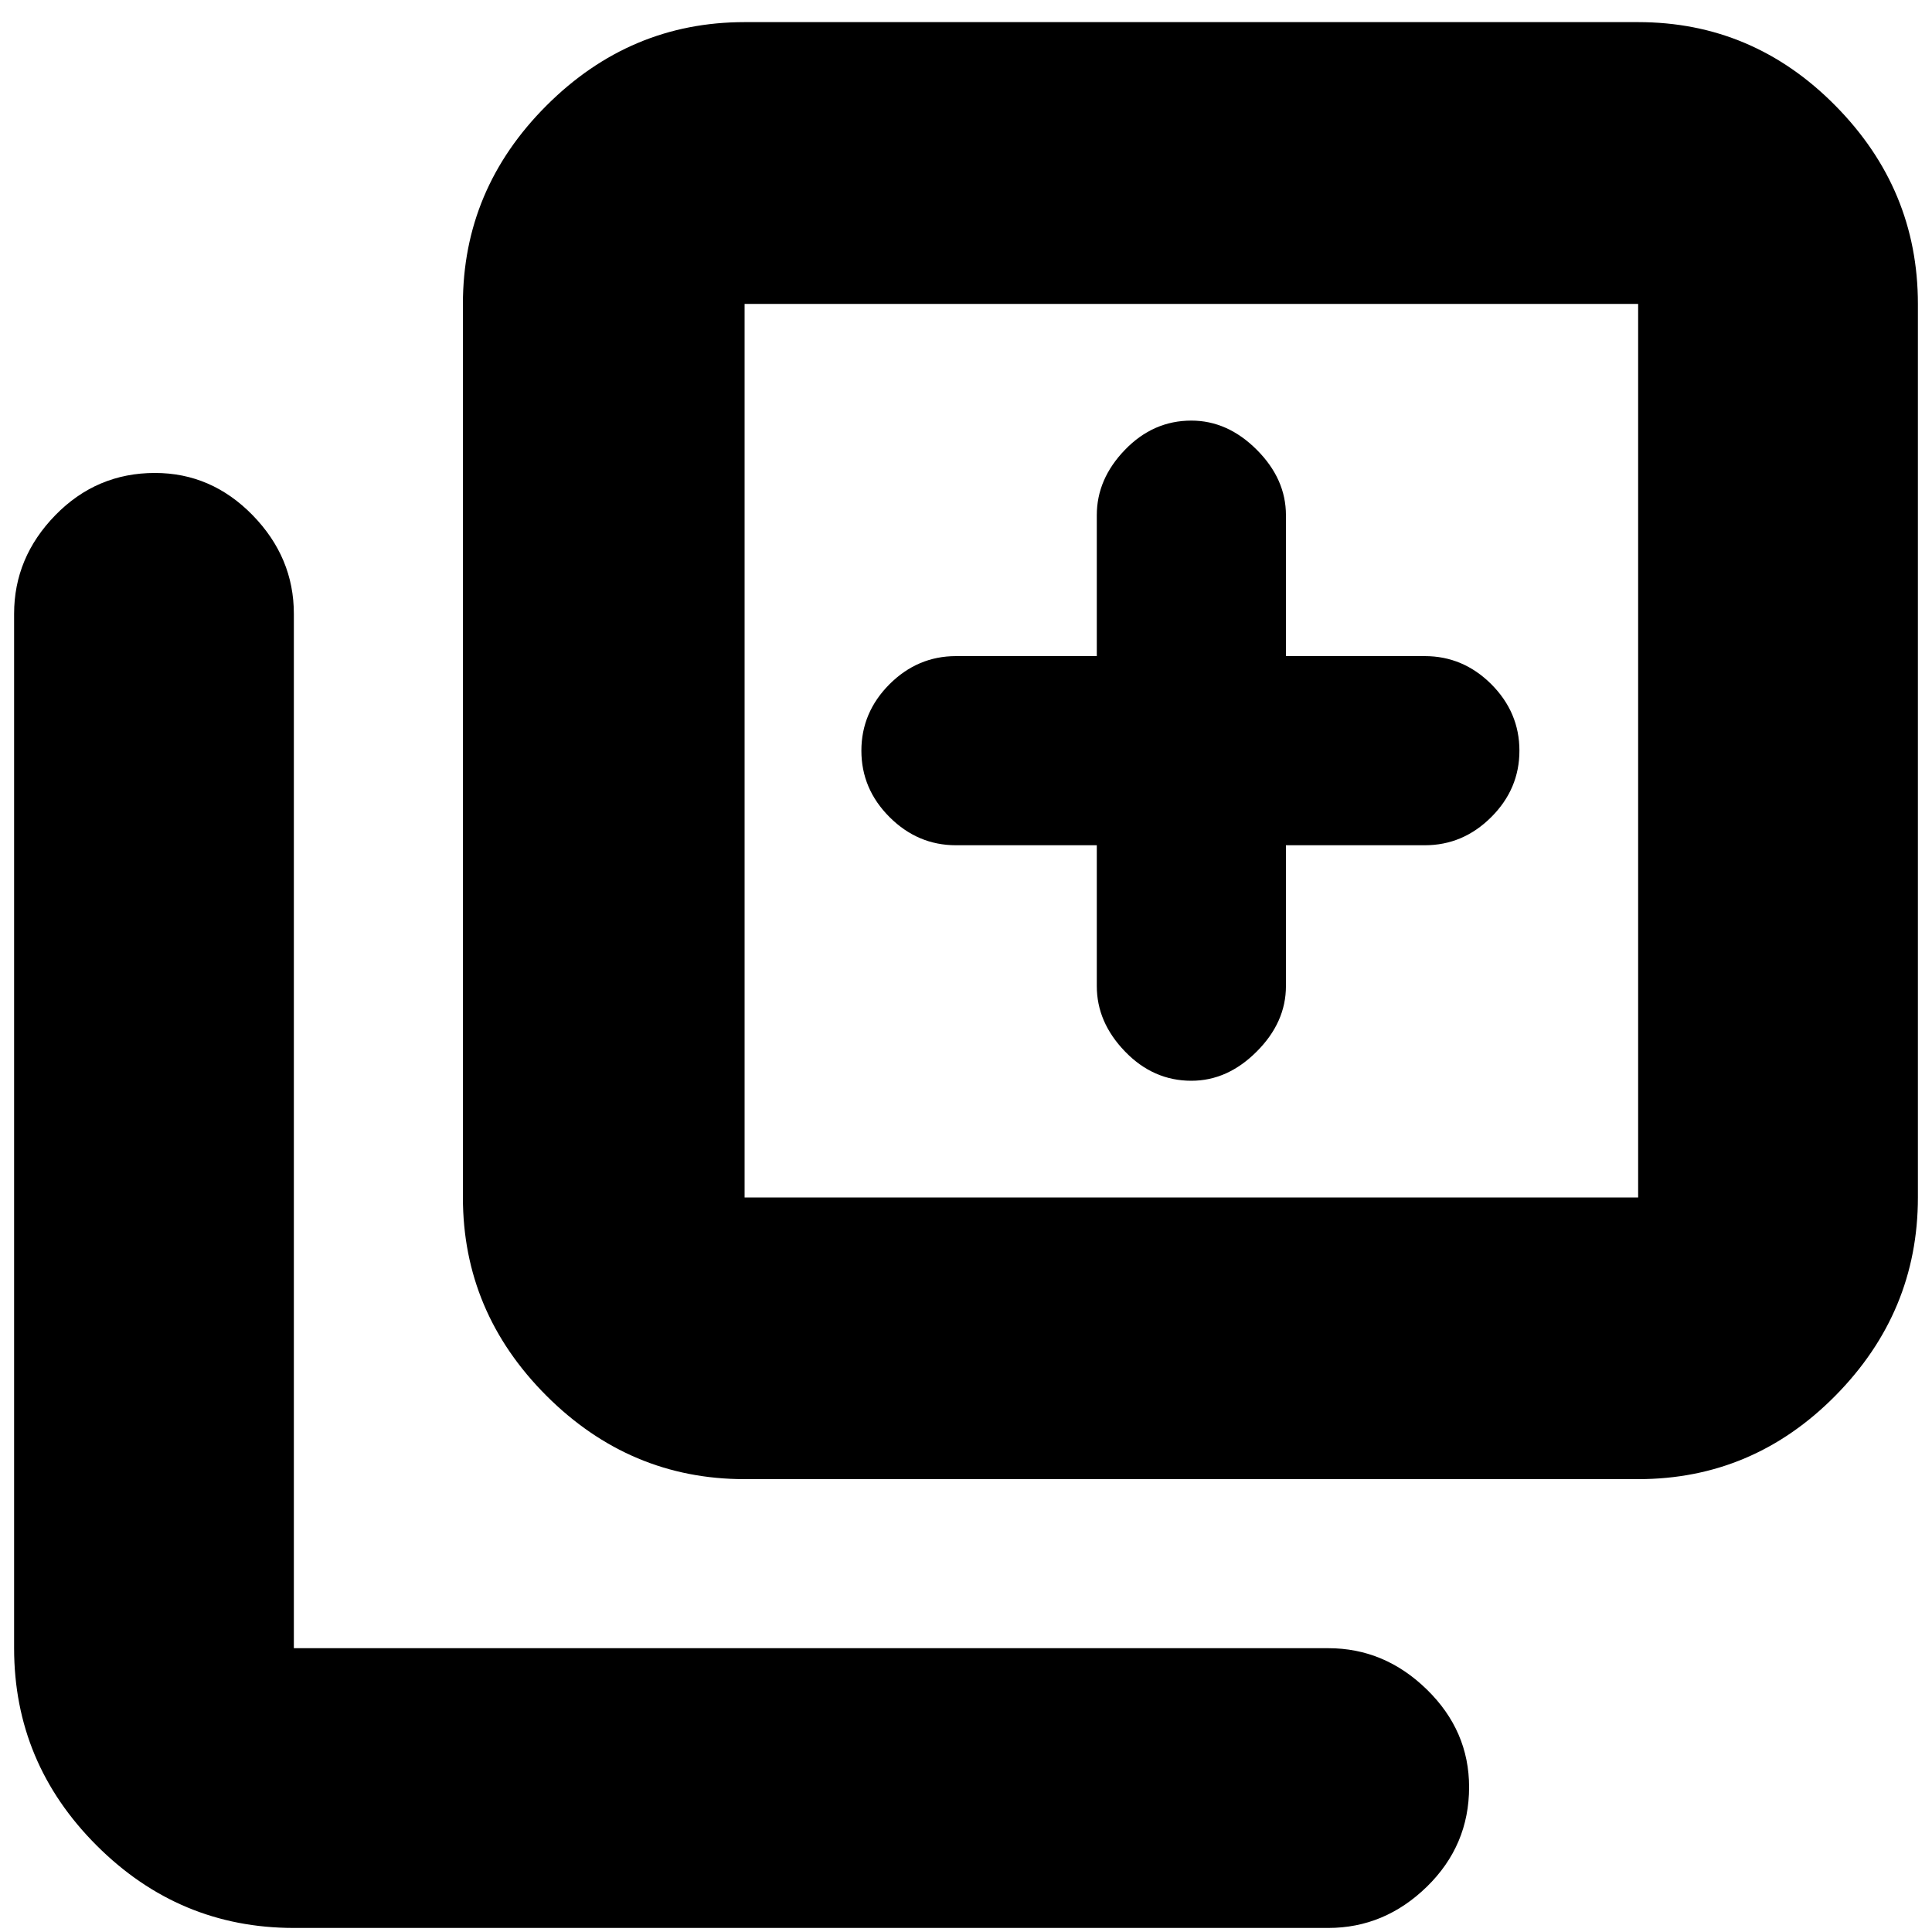 <svg xmlns="http://www.w3.org/2000/svg" height="20" width="20"><path d="M12.333 11.188q.375 0 .677-.303.302-.302.302-.677V8.75h1.438q.396 0 .688-.292.291-.291.291-.687 0-.396-.291-.688-.292-.291-.688-.291h-1.438V5.333q0-.375-.302-.677-.302-.302-.677-.302-.395 0-.687.302-.292.302-.292.677v1.459H9.896q-.396 0-.688.291-.291.292-.291.688 0 .396.291.687.292.292.688.292h1.458v1.458q0 .375.292.677.292.303.687.303Zm-4.625 4.124q-1.187 0-2.052-.864-.864-.865-.864-2.052v-9.25q0-1.188.864-2.052.865-.865 2.052-.865h9.25q1.188 0 2.042.865.854.864.854 2.052v9.25q0 1.187-.854 2.052-.854.864-2.042.864Zm0-2.916h9.25v-9.25h-9.25v9.25Zm-4.666 7.562q-1.188 0-2.042-.854-.854-.854-.854-2.042V6.354q0-.583.427-1.021.427-.437 1.031-.437.584 0 1.011.437.427.438.427 1.021v10.708H13.75q.583 0 1.021.428.437.427.437 1.01 0 .604-.437 1.031-.438.427-1.021.427ZM7.708 3.146v9.25-9.25Z"/></svg>
